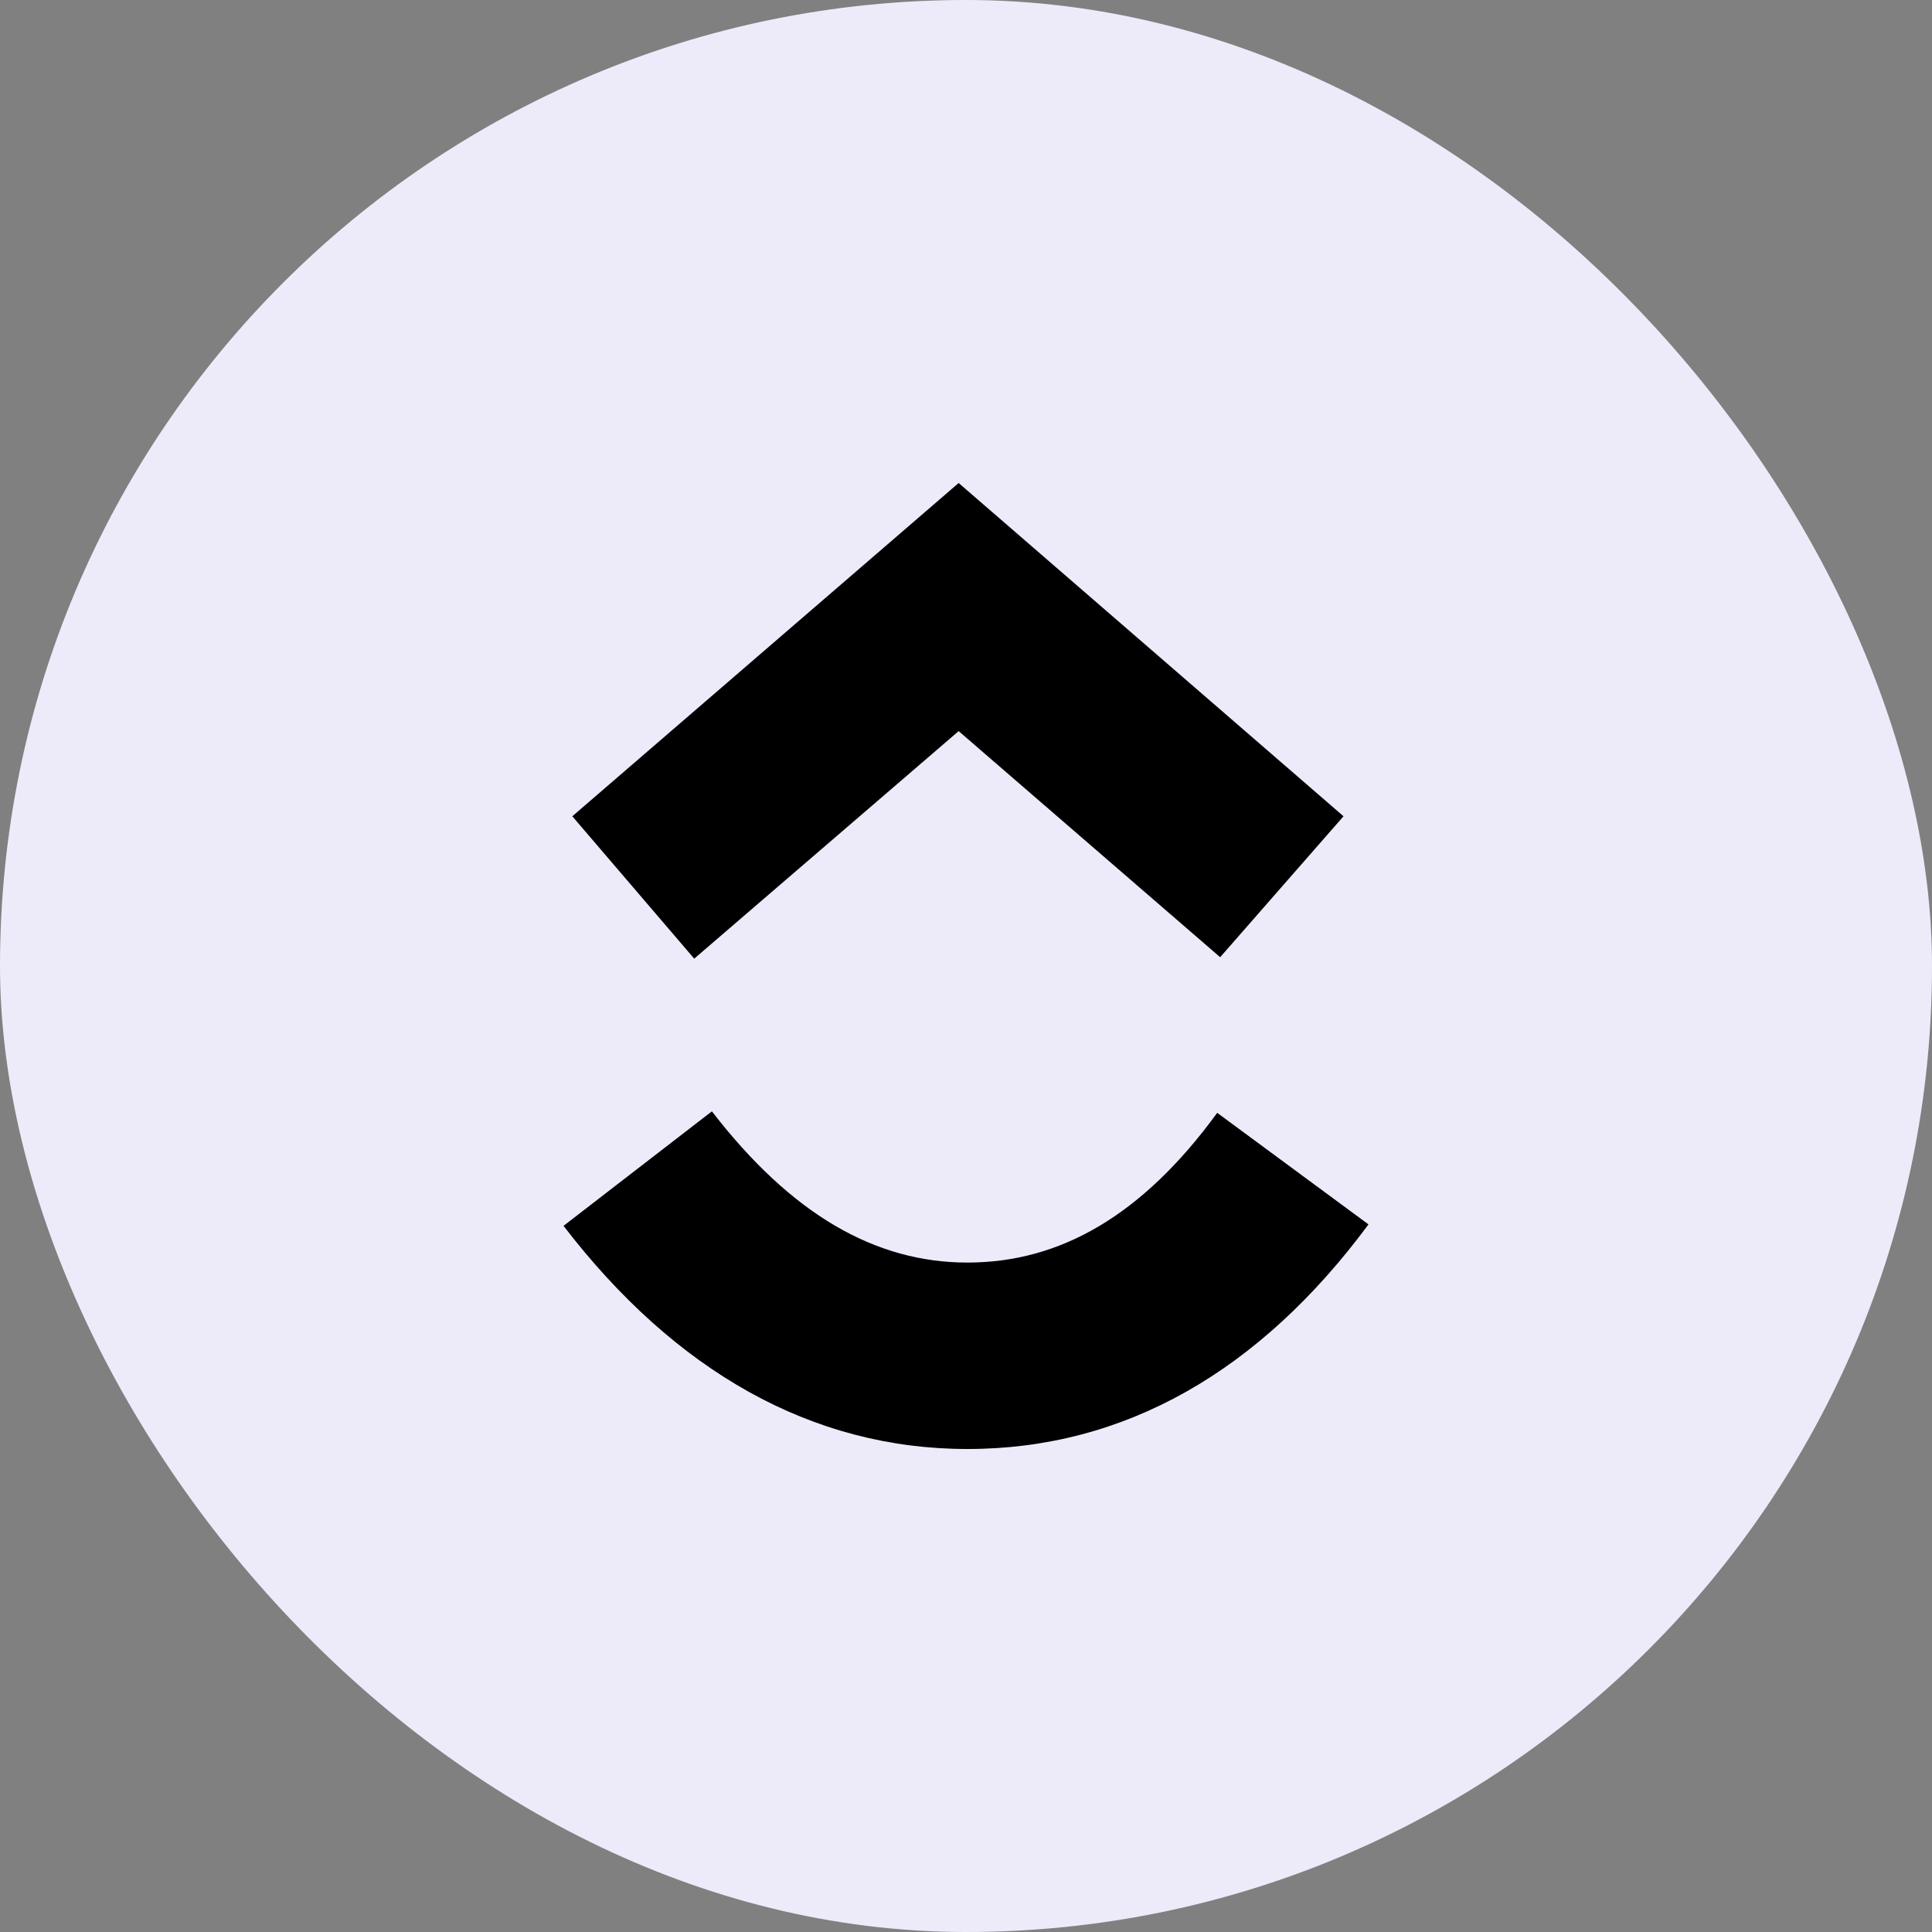 <svg width="40" height="40" viewBox="0 0 40 40" fill="none" xmlns="http://www.w3.org/2000/svg">
<rect x="0" y="0" width="40" height="40" fill="#808080" stroke="none"/>
<rect width="40" height="40" rx="20" fill="#EDEBFA"/>
<g clip-path="url(#clip0_186_967)">
<path fill-rule="evenodd" clip-rule="evenodd" d="M11.667 25.38L14.739 23.009C16.381 25.137 18.114 26.14 20.03 26.14C21.947 26.14 23.65 25.167 25.201 23.04L28.333 25.35C26.083 28.389 23.285 30 20.03 30C16.807 30 13.978 28.389 11.667 25.38Z" fill="black"/>
<path fill-rule="evenodd" clip-rule="evenodd" d="M19.848 15.137L14.373 19.848L11.849 16.9L19.848 10L27.816 16.9L25.262 19.818L19.848 15.137Z" fill="black"/>
</g>
<defs>
<clipPath id="clip0_186_967">
<rect width="16.667" height="20" fill="white" transform="translate(11.667 10)"/>
</clipPath>
</defs>
</svg>
